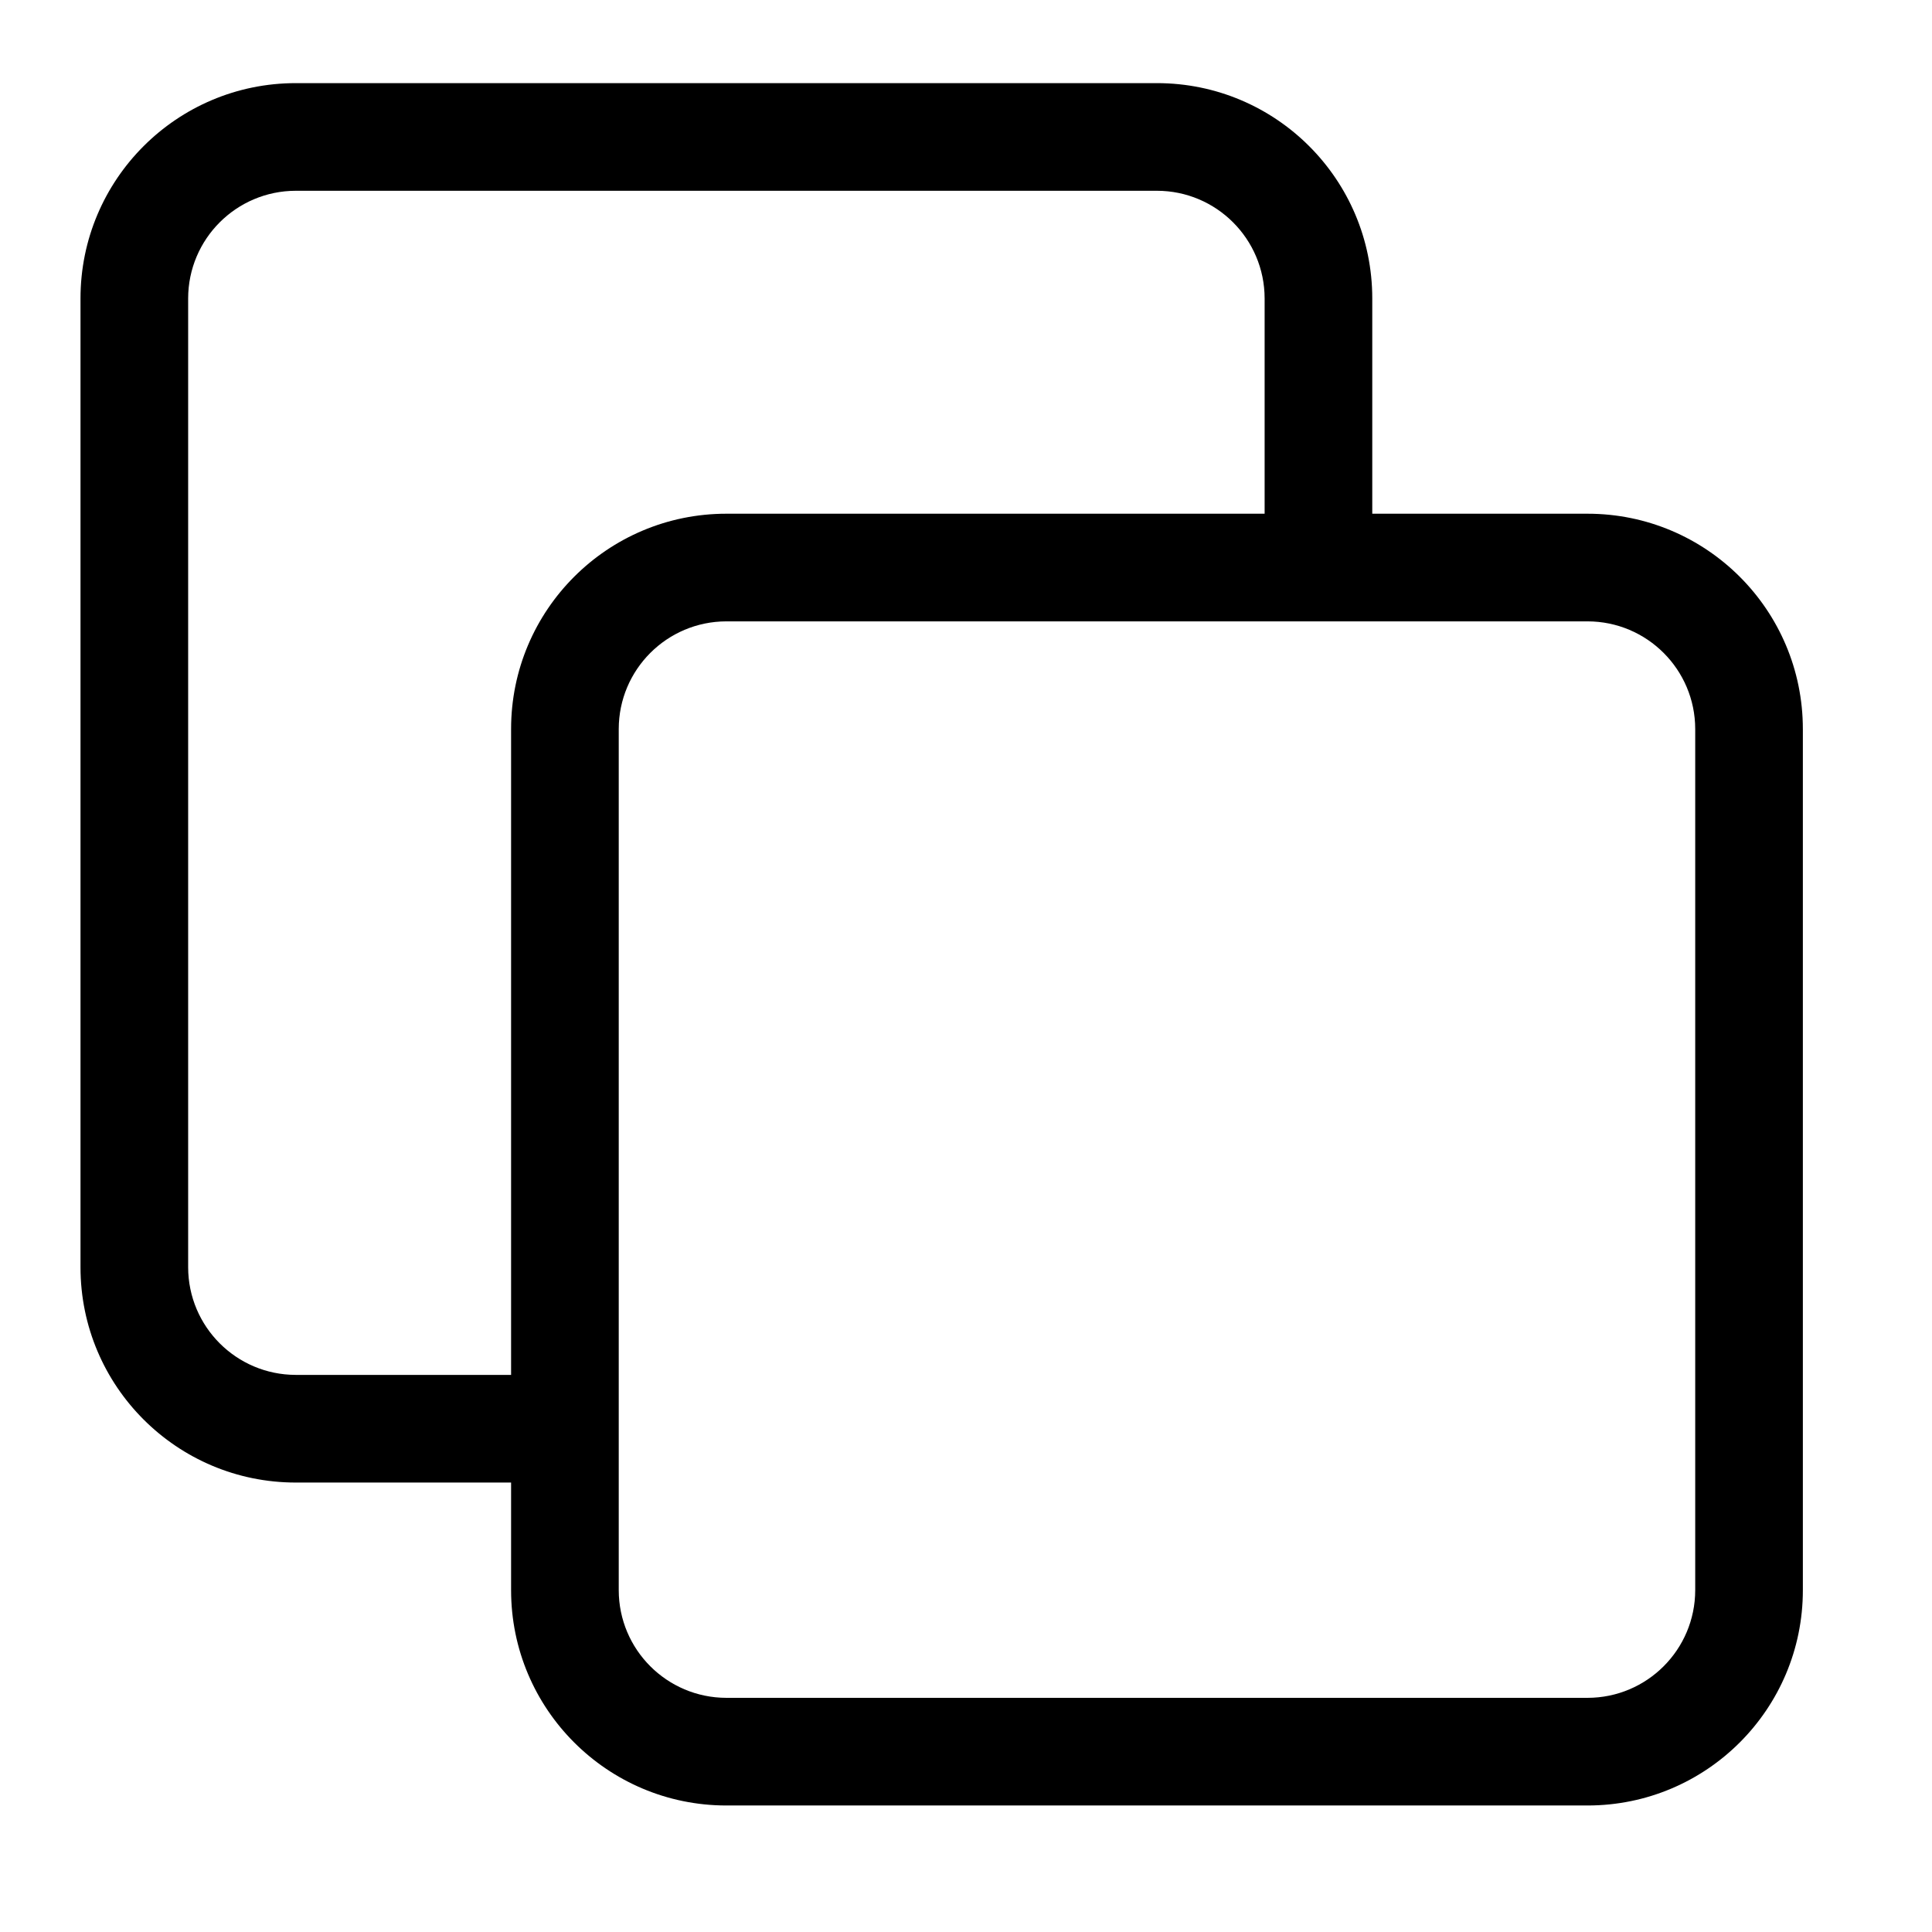 <!-- Generated by IcoMoon.io -->
<svg version="1.1" xmlns="http://www.w3.org/2000/svg" width="24" height="24" viewBox="0 0 1024 1024">
<title></title>
<g id="icomoon-ignore">
</g>
<path fill="#000" d="M955.554 386.391v456.444c0 63.022-51.089 114.111-114.111 114.111h-456.444c-63.022 0-114.111-51.089-114.111-114.111v-57.055h-114.111c-63.022 0-114.111-51.089-114.111-114.111v-513.499c0-63.022 51.089-114.111 114.111-114.111h142.635c25.545 0 54.072 0 85.583 0s60.039 0 85.583 0h142.642c63.022 0 114.111 51.089 114.111 114.111v114.111h114.111c63.022 0 114.111 51.089 114.111 114.111zM385 272.28h285.277v-114.111c-0.036-31.496-25.56-57.019-57.055-57.055h-456.444c-31.496 0.036-57.019 25.56-57.055 57.055v513.499c0.036 31.496 25.56 57.019 57.055 57.055h114.111v-342.333c0-63.022 51.089-114.111 114.111-114.111zM898.499 386.391c-0.036-31.496-25.56-57.019-57.055-57.055h-456.444c-31.496 0.036-57.019 25.56-57.055 57.055v456.444c0.036 31.496 25.56 57.019 57.055 57.055h456.444c31.496-0.036 57.019-25.56 57.055-57.055v-456.444z"></path>
</svg>
